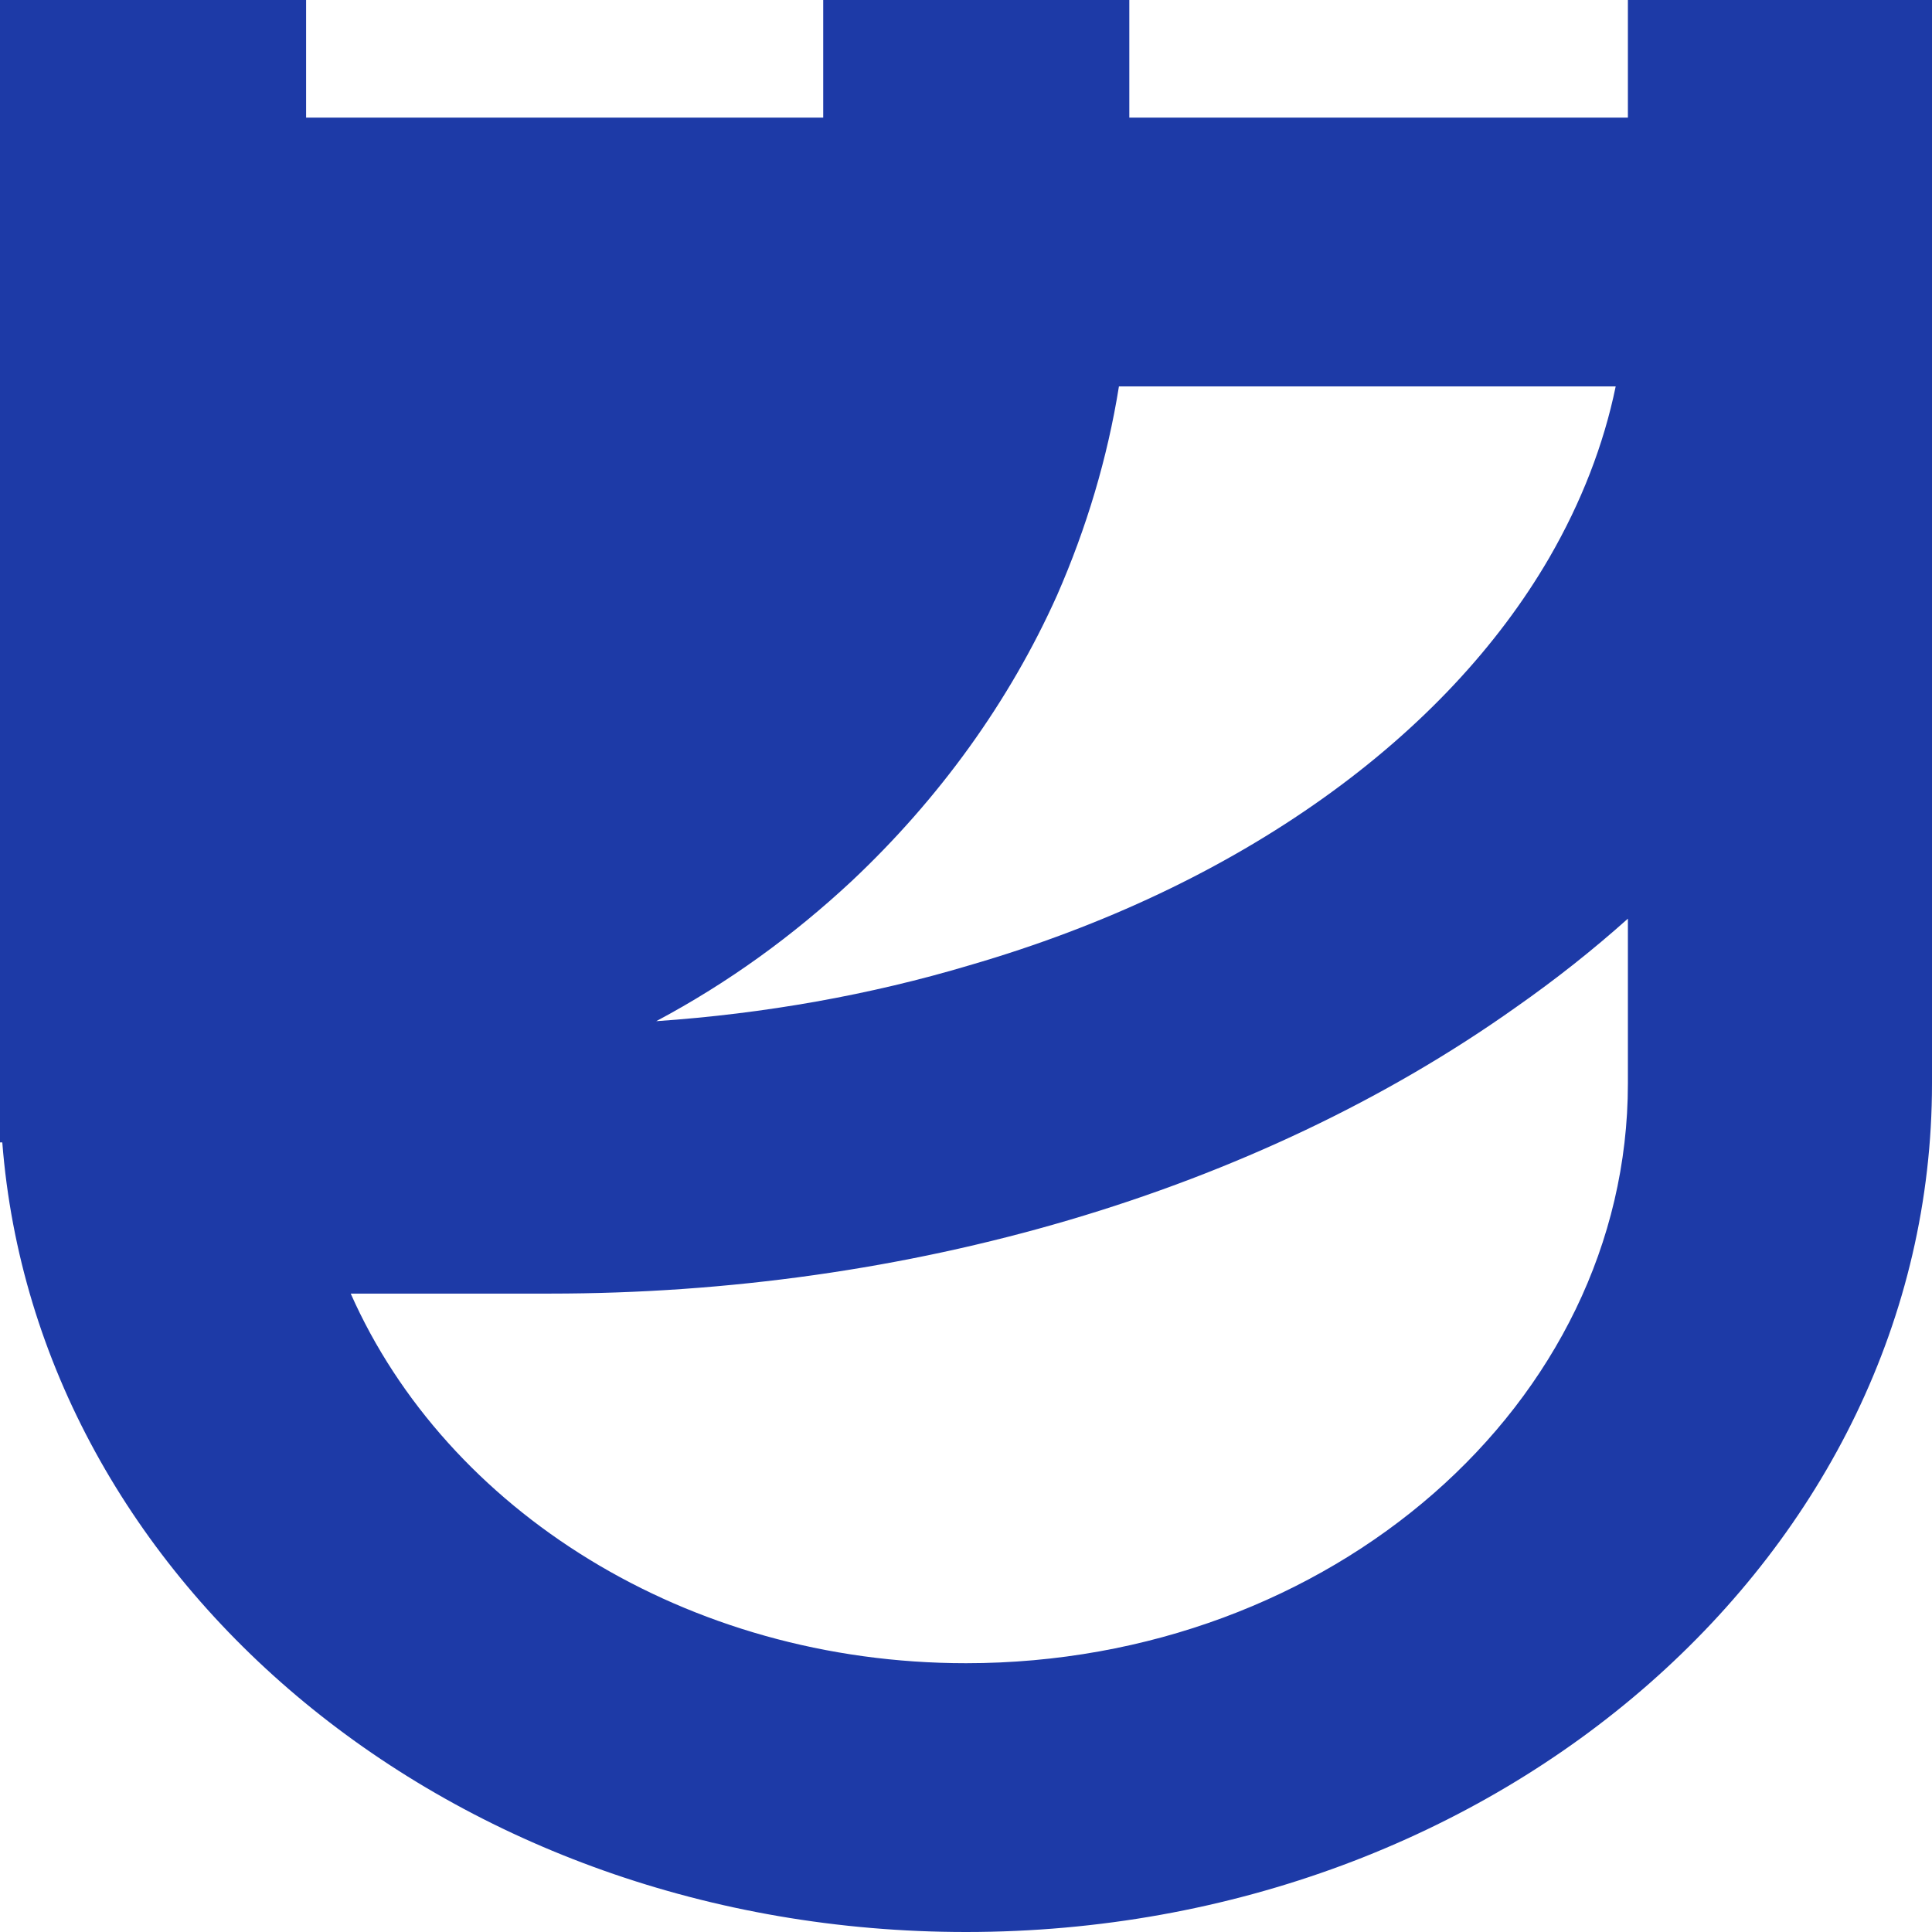 <svg width="32" height="32" viewBox="0 0 32 32" fill="none" xmlns="http://www.w3.org/2000/svg">
  <path 
    fillRule="evenodd" 
    clipRule="evenodd" 
    d="M26.963 1.948V0H32V17.948C32 25.709 24.846 32 16 32C7.508 32 0.607 26.228 0.038 18.922H0V0H5.07V1.948L13.635 1.948V0H18.705V1.948L26.963 1.948ZM26.963 17.948V15.216C26.386 15.732 25.766 16.223 25.106 16.685C22.96 18.209 20.444 19.4 17.709 20.207C14.972 21.014 12.053 21.426 9.116 21.426H5.809C7.395 25.009 11.366 27.548 16 27.548C22.037 27.548 26.963 23.25 26.963 17.948ZM14.105 14.595C13.139 15.494 12.073 16.273 10.869 16.914C12.664 16.791 14.418 16.478 16.061 15.987C18.298 15.337 20.268 14.393 21.908 13.226C23.547 12.06 24.81 10.701 25.659 9.241C26.192 8.32 26.562 7.366 26.761 6.4H18.533C18.344 7.584 17.996 8.746 17.509 9.858C16.719 11.622 15.554 13.232 14.105 14.595ZM5.07 14.252V6.4H13.39C13.25 7.028 13.047 7.644 12.784 8.238C12.235 9.48 11.425 10.601 10.423 11.54C9.421 12.478 8.221 13.214 6.921 13.714C6.322 13.947 5.701 14.126 5.07 14.252Z" 
    fill="#1D3AA7"
  />
</svg> 